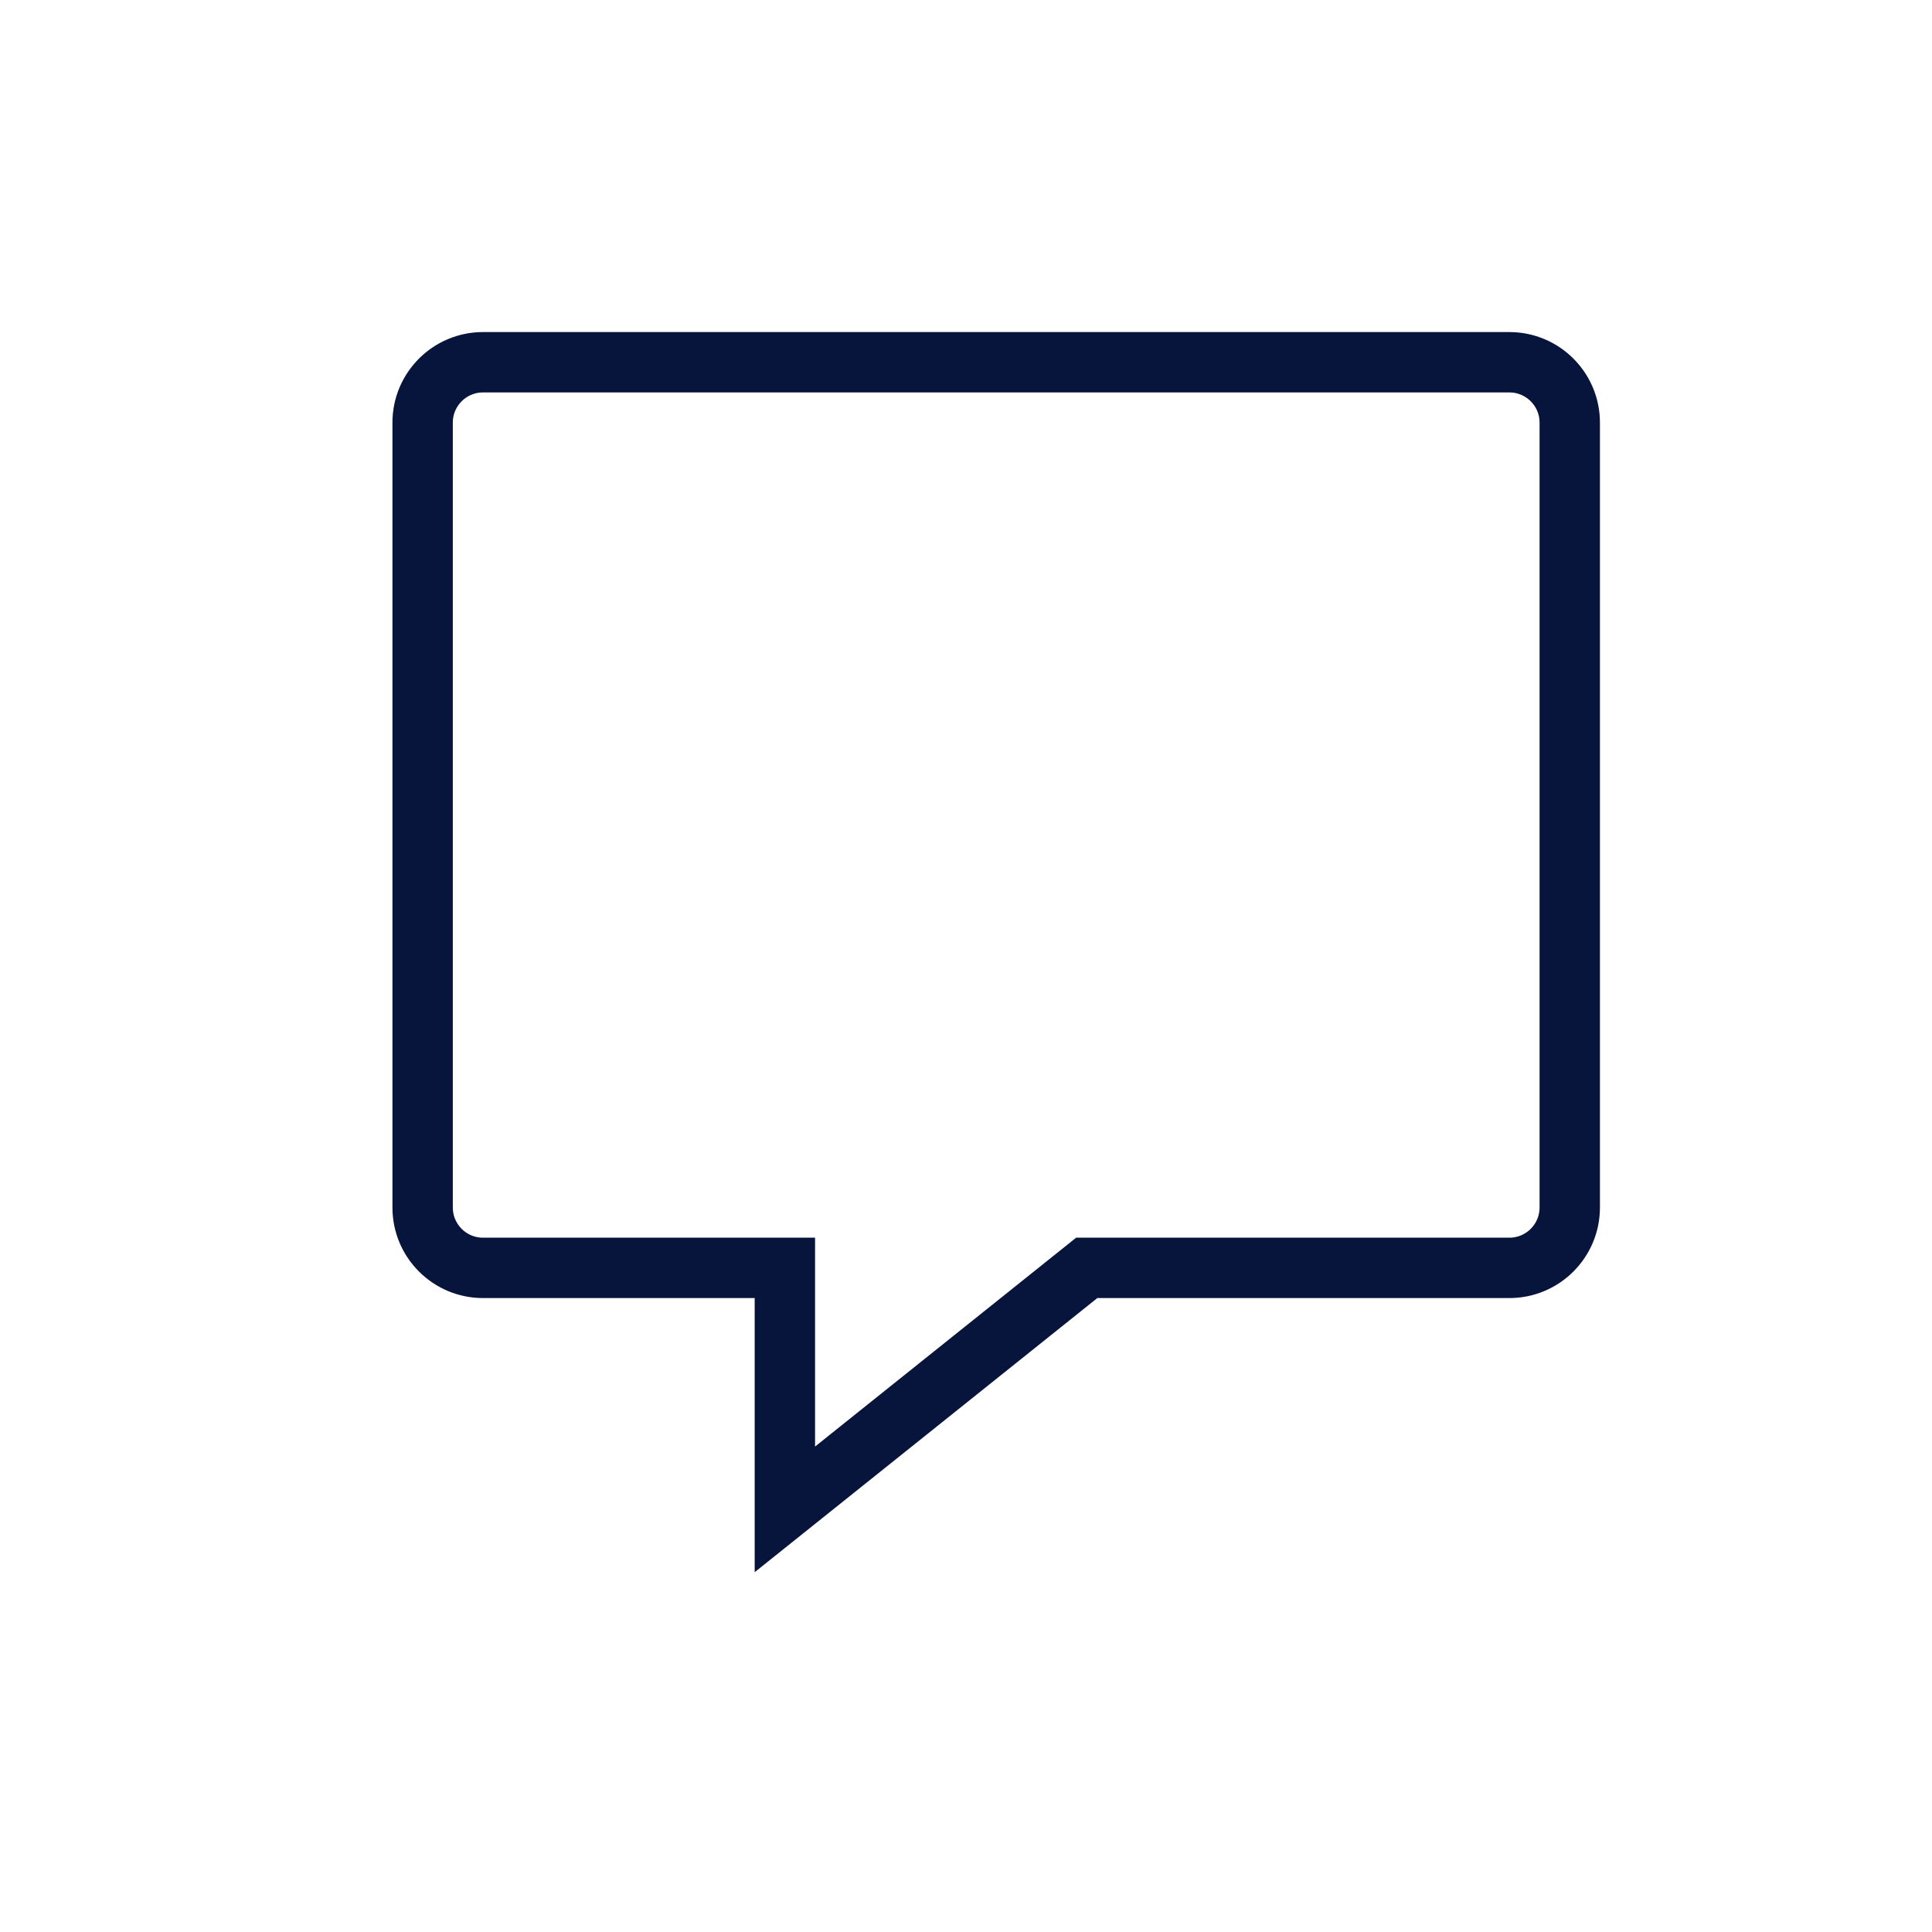 <svg width="32" height="32" viewBox="0 0 32 32" fill="none" xmlns="http://www.w3.org/2000/svg">
<path d="M7 7C7 6.448 7.448 6 8 6H25C25.552 6 26 6.448 26 7V20C26 20.552 25.552 21 25 21H18L13 25V21H8C7.448 21 7 20.552 7 20V7Z" stroke="#07143B"/>
</svg>
